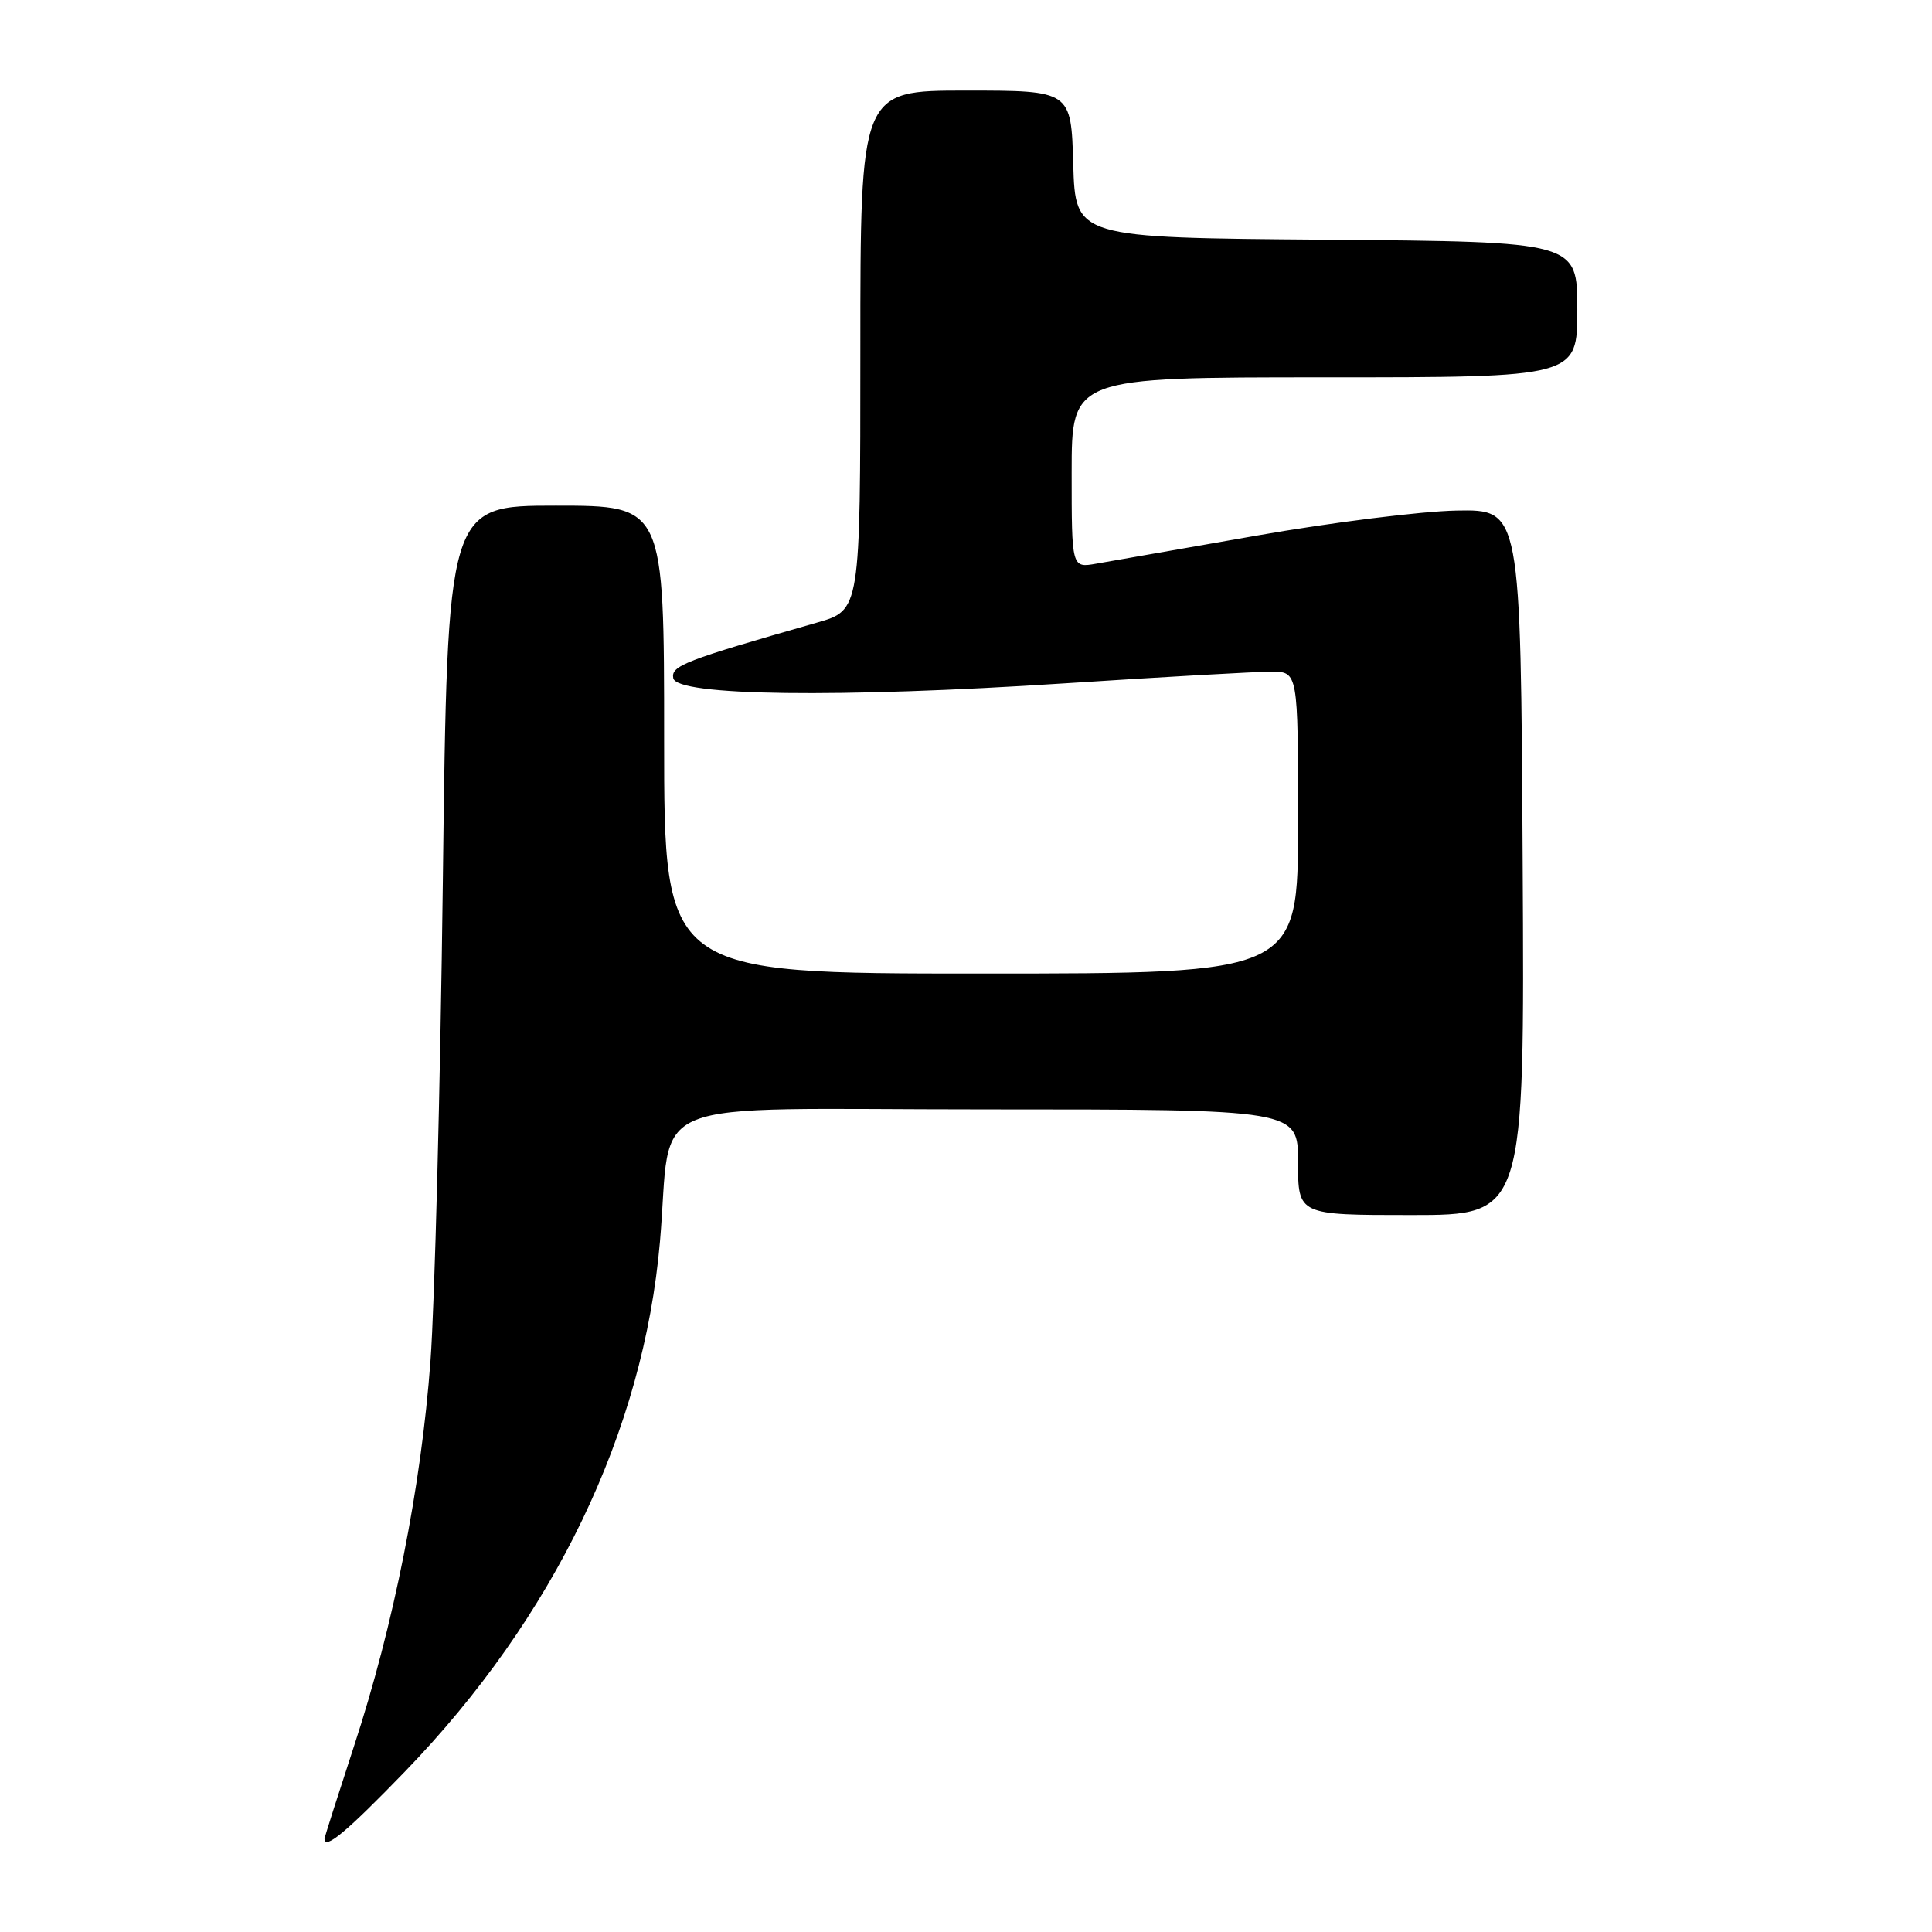 <?xml version="1.0" encoding="UTF-8" standalone="no"?>
<!DOCTYPE svg PUBLIC "-//W3C//DTD SVG 1.1//EN" "http://www.w3.org/Graphics/SVG/1.1/DTD/svg11.dtd" >
<svg xmlns="http://www.w3.org/2000/svg" xmlns:xlink="http://www.w3.org/1999/xlink" version="1.1" viewBox="0 0 256 256">
 <g >
 <path fill="currentColor"
d=" M 53.65 234.75 C 73.44 214.28 85.27 189.69 87.45 164.50 C 89.15 144.91 84.01 147.00 130.57 147.00 C 172.00 147.00 172.00 147.00 172.00 154.00 C 172.00 161.00 172.00 161.00 187.01 161.00 C 202.02 161.00 202.02 161.00 201.76 114.25 C 201.50 67.50 201.50 67.50 193.00 67.65 C 188.32 67.74 176.40 69.23 166.50 70.97 C 156.60 72.71 147.04 74.38 145.25 74.69 C 142.00 75.26 142.00 75.26 142.00 62.63 C 142.00 50.00 142.00 50.00 175.50 50.00 C 209.00 50.00 209.00 50.00 209.00 41.01 C 209.00 32.03 209.00 32.03 175.75 31.76 C 142.50 31.50 142.50 31.50 142.21 21.75 C 141.93 12.00 141.93 12.00 127.96 12.00 C 114.00 12.00 114.00 12.00 114.00 46.43 C 114.00 80.86 114.00 80.86 108.25 82.50 C 90.66 87.53 88.90 88.22 89.21 89.86 C 89.66 92.22 111.05 92.50 141.18 90.54 C 154.21 89.69 166.47 89.00 168.43 89.00 C 172.00 89.00 172.00 89.00 172.00 109.00 C 172.00 129.00 172.00 129.00 130.00 129.00 C 88.00 129.00 88.00 129.00 88.00 98.00 C 88.00 67.00 88.00 67.00 73.65 67.00 C 59.29 67.00 59.29 67.00 58.68 116.75 C 58.34 144.11 57.60 172.73 57.04 180.34 C 55.81 197.04 52.17 215.34 46.90 231.40 C 44.76 237.95 43.00 243.46 43.00 243.65 C 43.00 245.18 45.97 242.69 53.65 234.75 Z "/>
</g>
</svg>